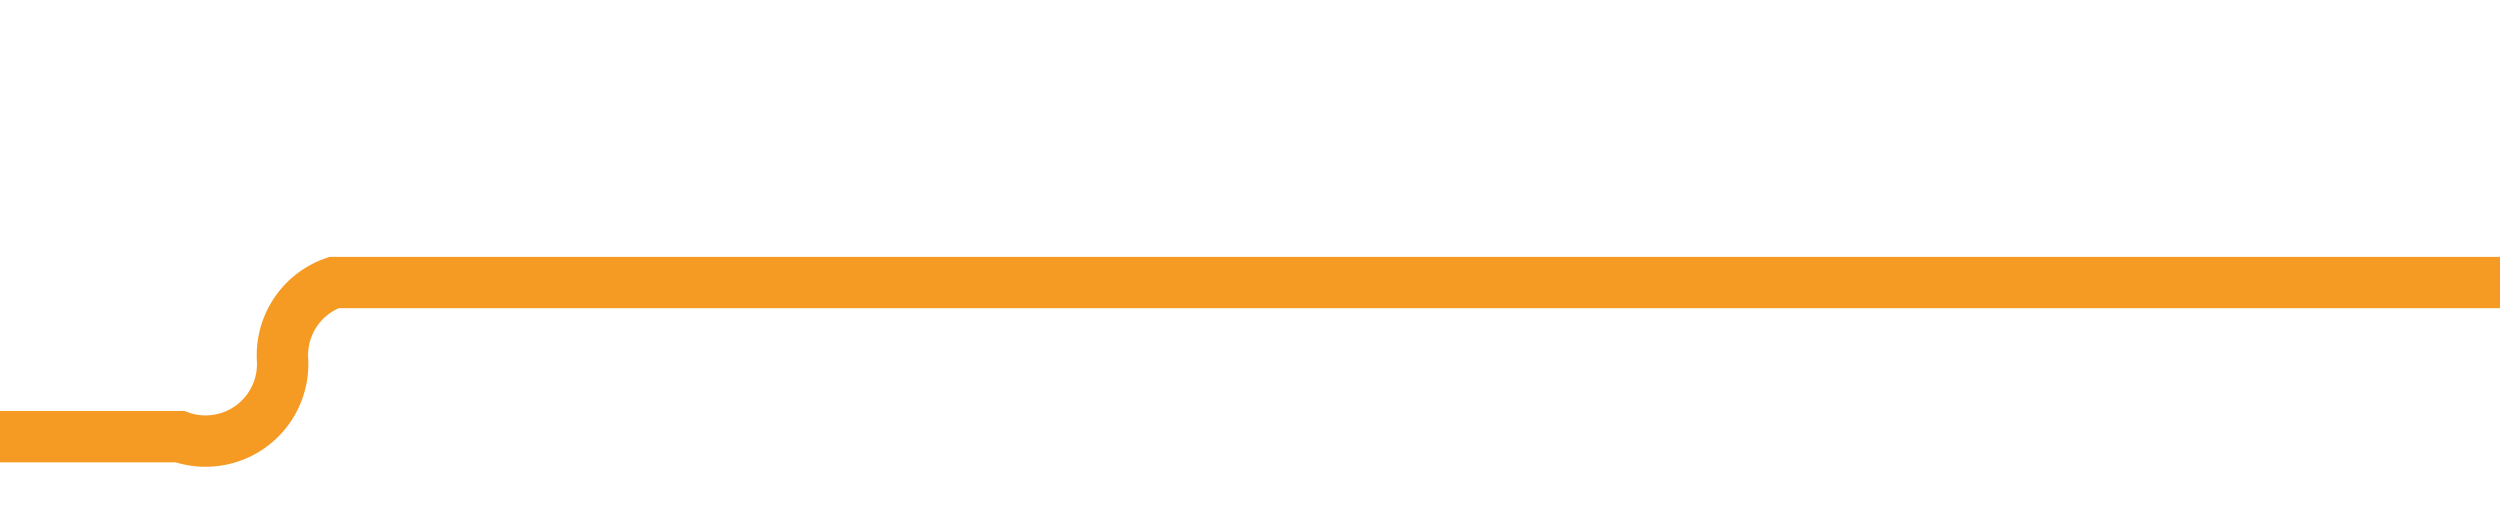 ﻿<?xml version="1.0" encoding="utf-8"?>
<svg version="1.1" xmlns:xlink="http://www.w3.org/1999/xlink" width="48.667px" height="10px" preserveAspectRatio="xMinYMid meet" viewBox="1457.333 487  48.667 8" xmlns="http://www.w3.org/2000/svg">
  <path d="M 1506 491.5  L 1463.833 491.5  A 1.5 1.5 0 0 0 1462.833 493 A 1.5 1.5 0 0 1 1460.833 494.5 L 1452 494.5  A 3 3 0 0 0 1449 491.5 A 3 3 0 0 0 1446 494.5 L 1406 494.5  " stroke-width="1" stroke="#f59a23" fill="none" />
</svg>